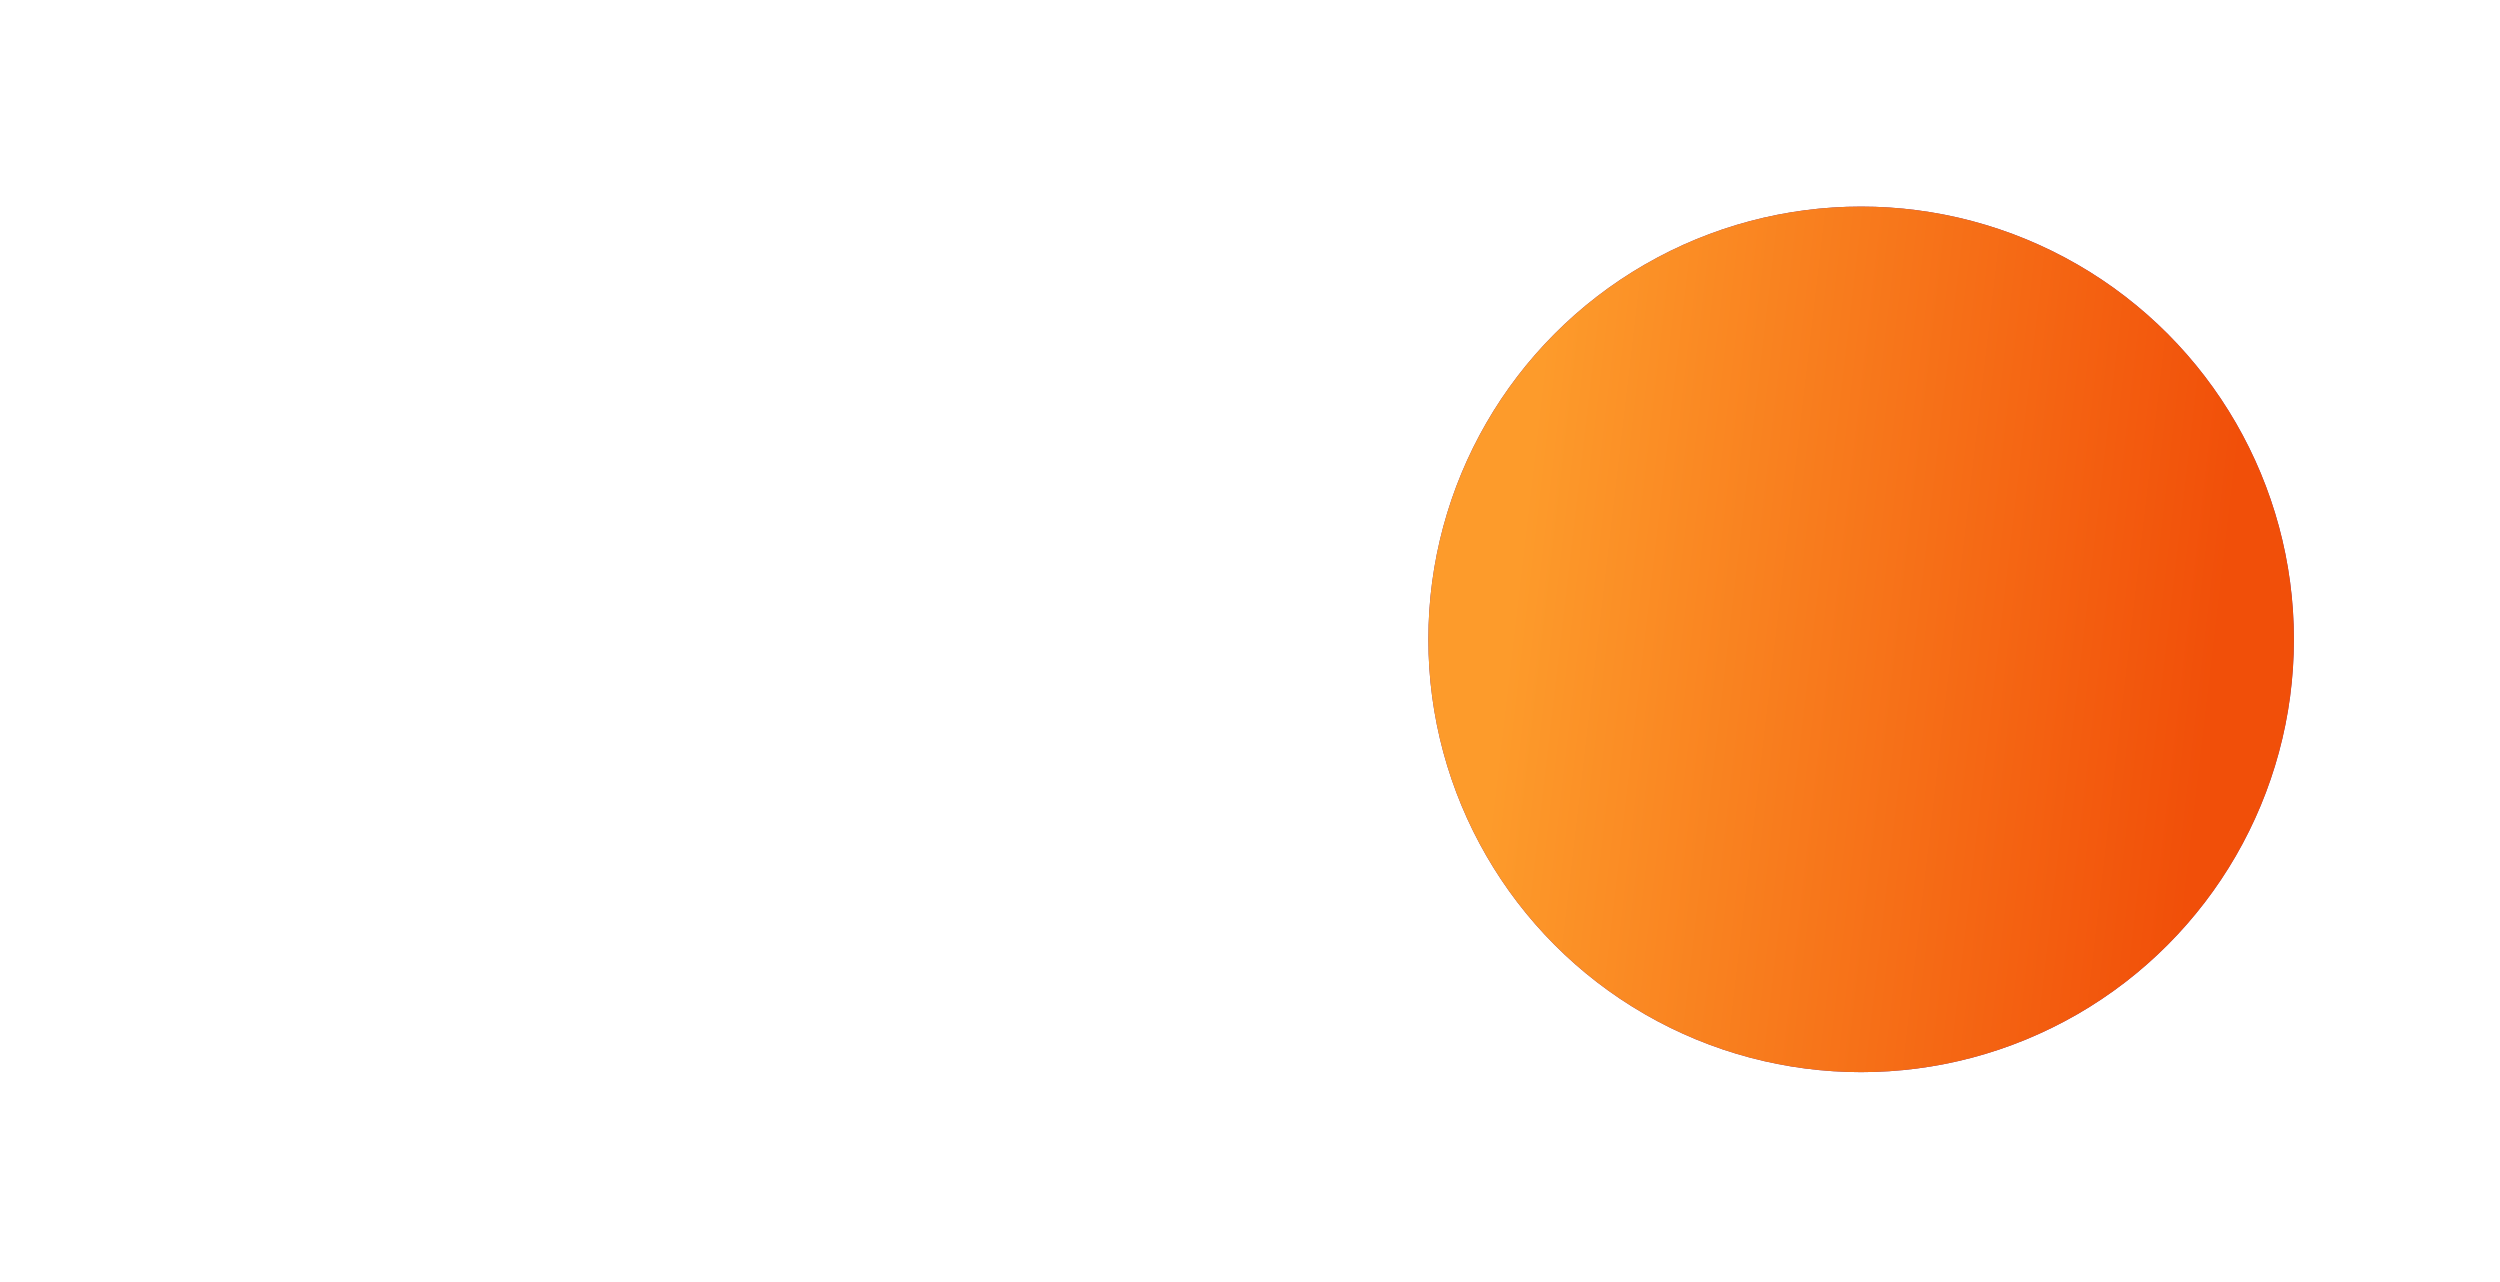 <svg width="78" height="40" viewBox="0 0 78 40" fill="none" xmlns="http://www.w3.org/2000/svg">
<g filter="url(#filter0_i_19268_2393)">
<rect x="0.27" y="1.587" width="77.158" height="34.721" rx="17.36" fill="white"/>
</g>
<g filter="url(#filter1_d_19268_2393)">
<circle cx="60.067" cy="18.948" r="13.503" fill="#753A96"/>
<circle cx="60.067" cy="18.948" r="13.503" fill="url(#paint0_linear_19268_2393)"/>
</g>
<defs>
<filter id="filter0_i_19268_2393" x="0.27" y="1.587" width="77.158" height="37.036" filterUnits="userSpaceOnUse" color-interpolation-filters="sRGB">
<feFlood flood-opacity="0" result="BackgroundImageFix"/>
<feBlend mode="normal" in="SourceGraphic" in2="BackgroundImageFix" result="shape"/>
<feColorMatrix in="SourceAlpha" type="matrix" values="0 0 0 0 0 0 0 0 0 0 0 0 0 0 0 0 0 0 127 0" result="hardAlpha"/>
<feMorphology radius="1.157" operator="erode" in="SourceAlpha" result="effect1_innerShadow_19268_2393"/>
<feOffset dy="2.315"/>
<feGaussianBlur stdDeviation="1.543"/>
<feComposite in2="hardAlpha" operator="arithmetic" k2="-1" k3="1"/>
<feColorMatrix type="matrix" values="0 0 0 0 0 0 0 0 0 0 0 0 0 0 0 0 0 0 0.1 0"/>
<feBlend mode="normal" in2="shape" result="effect1_innerShadow_19268_2393"/>
</filter>
<filter id="filter1_d_19268_2393" x="38.565" y="0.445" width="39.005" height="39.005" filterUnits="userSpaceOnUse" color-interpolation-filters="sRGB">
<feFlood flood-opacity="0" result="BackgroundImageFix"/>
<feColorMatrix in="SourceAlpha" type="matrix" values="0 0 0 0 0 0 0 0 0 0 0 0 0 0 0 0 0 0 127 0" result="hardAlpha"/>
<feOffset dx="-2" dy="1"/>
<feGaussianBlur stdDeviation="3"/>
<feColorMatrix type="matrix" values="0 0 0 0 0 0 0 0 0 0 0 0 0 0 0 0 0 0 0.25 0"/>
<feBlend mode="normal" in2="BackgroundImageFix" result="effect1_dropShadow_19268_2393"/>
<feBlend mode="normal" in="SourceGraphic" in2="effect1_dropShadow_19268_2393" result="shape"/>
</filter>
<linearGradient id="paint0_linear_19268_2393" x1="50.658" y1="5.445" x2="72.496" y2="7.989" gradientUnits="userSpaceOnUse">
<stop stop-color="#FD9B2B"/>
<stop offset="1" stop-color="#F14F09"/>
</linearGradient>
</defs>
</svg>
